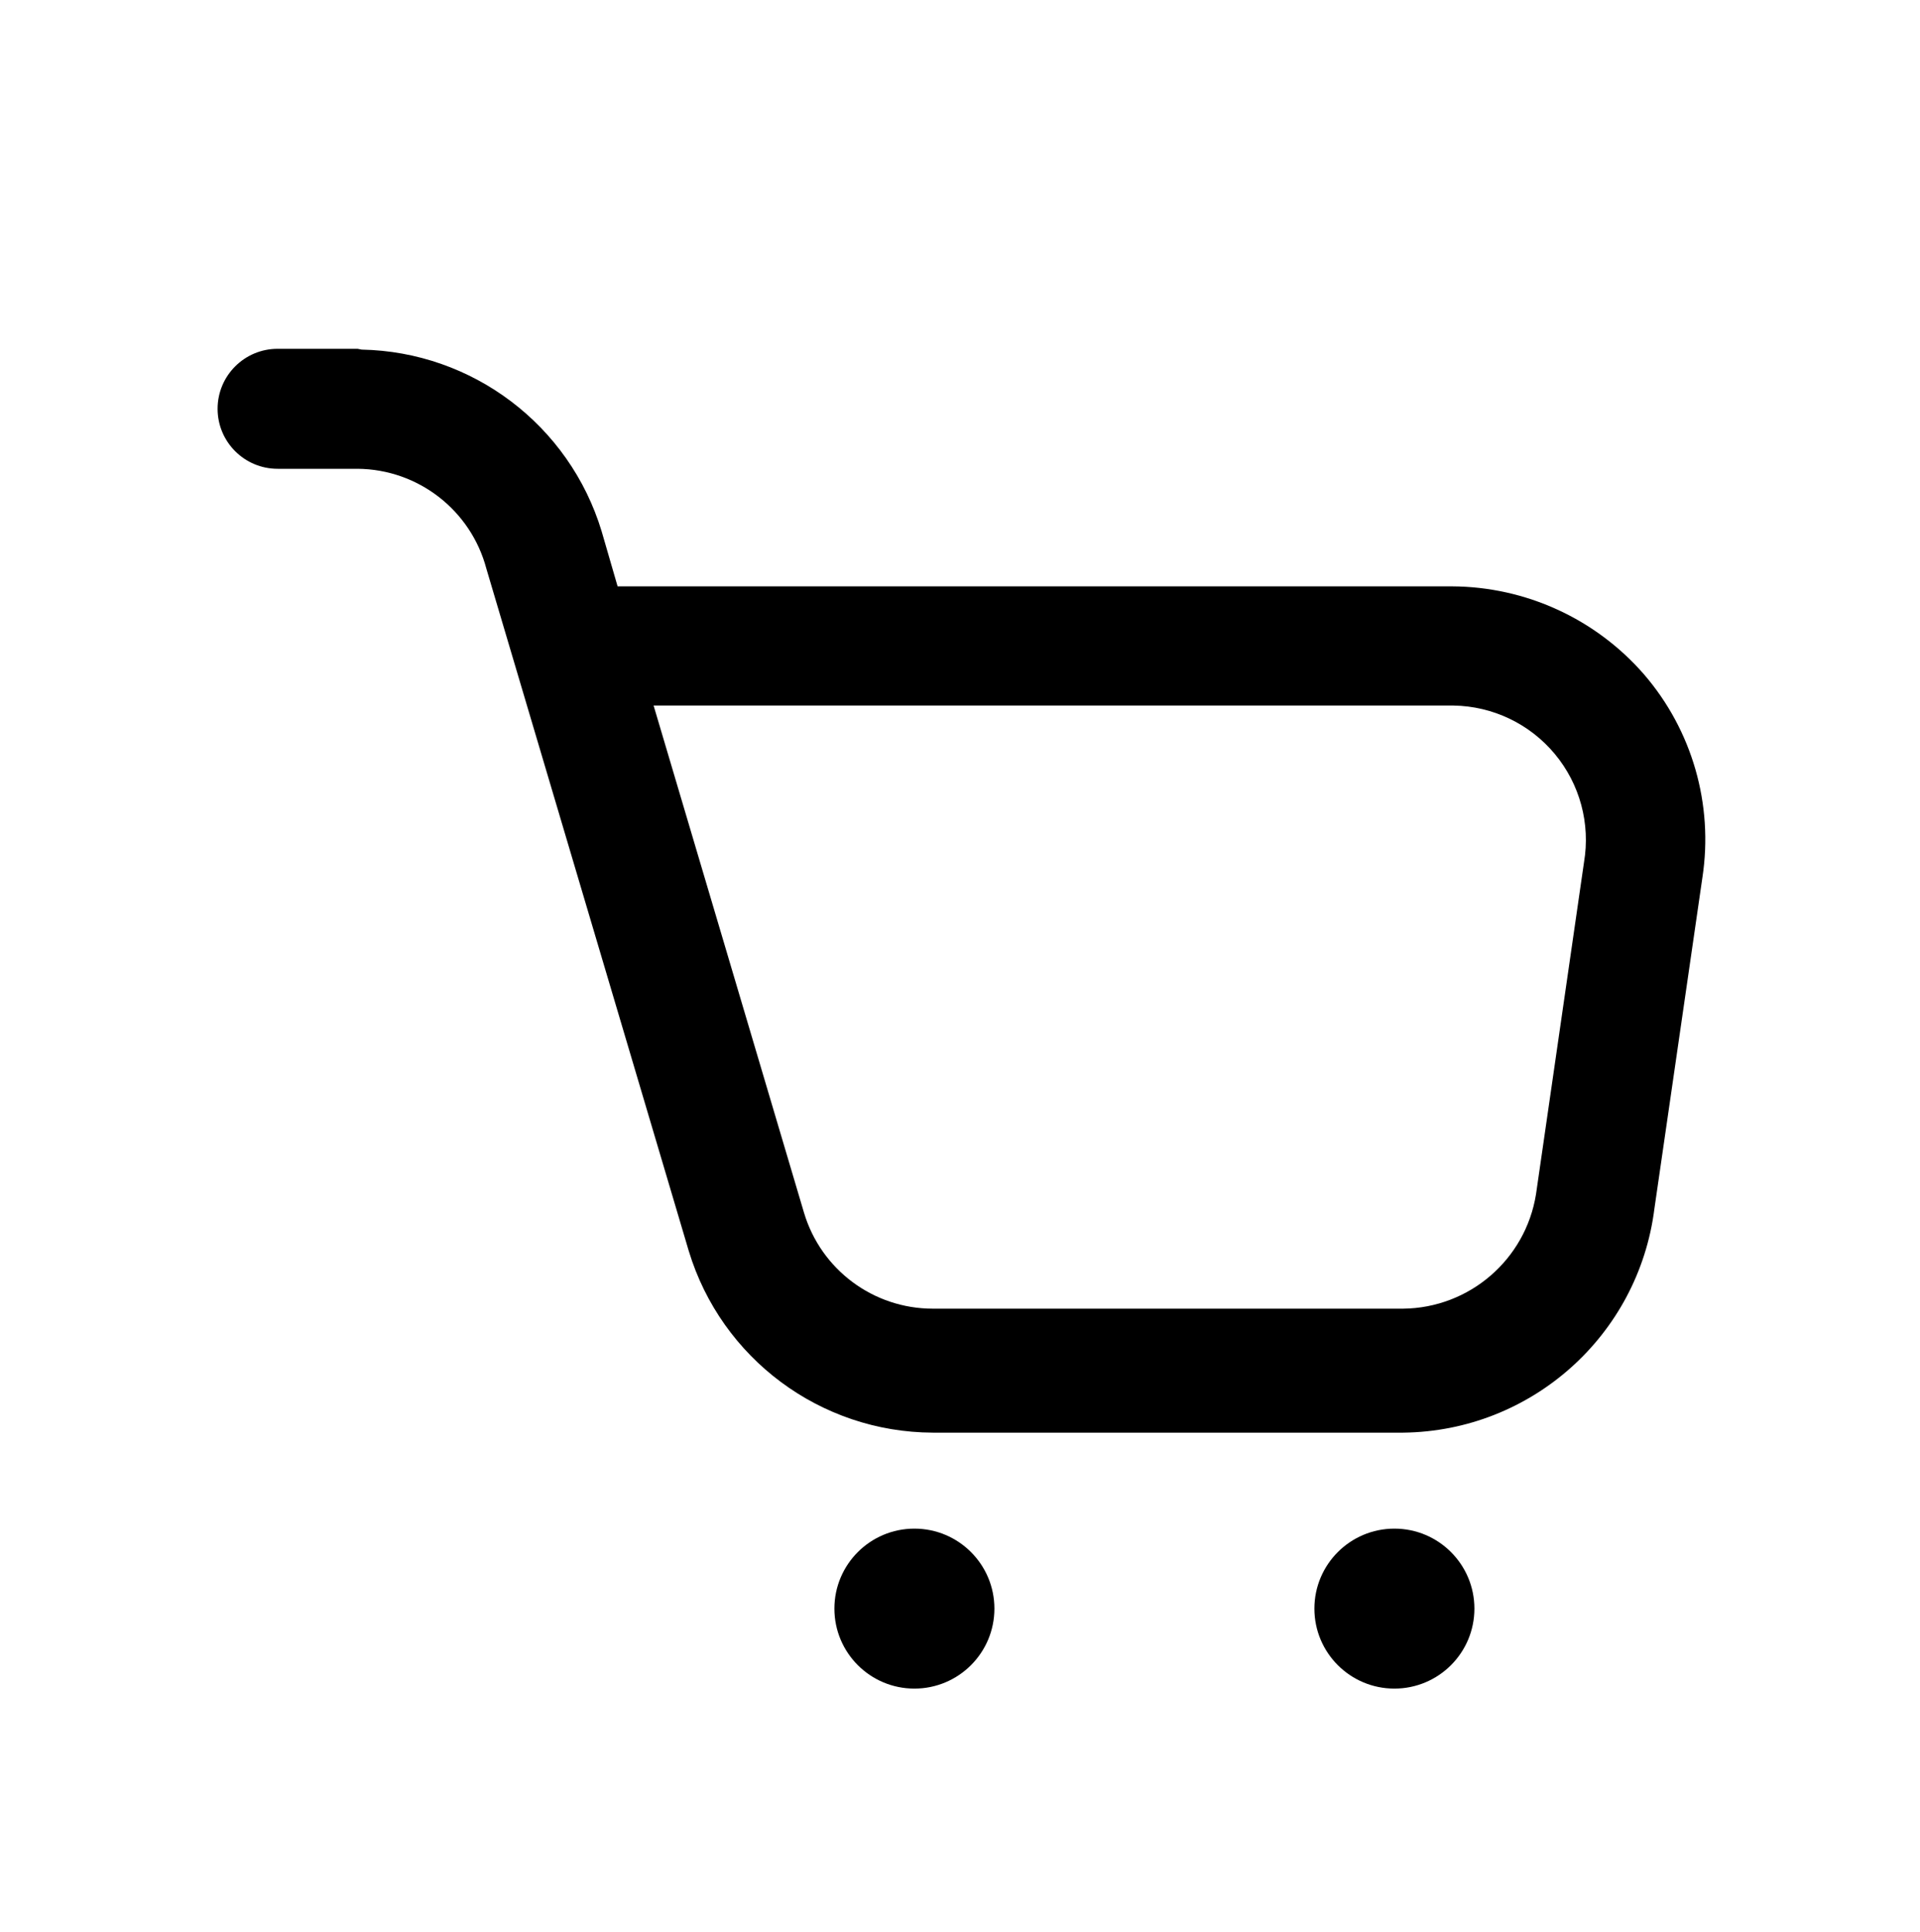 <svg width="160" height="161" viewBox="0 0 160 161" fill="none" xmlns="http://www.w3.org/2000/svg">
<path fill-rule="evenodd" clip-rule="evenodd" d="M23.133 29.072H29.8L30.133 29.138C39.374 29.317 47.449 35.427 50.133 44.272L51.467 48.871H121C127.14 48.9 132.971 51.572 137 56.205C141.018 60.867 142.796 67.054 141.867 73.138L137.867 100.738C136.534 111.318 127.596 119.288 116.933 119.405H77.733C68.369 119.37 60.121 113.232 57.4 104.272L40.533 47.405C39.242 42.526 34.847 39.114 29.8 39.072H23.133C20.372 39.072 18.133 36.833 18.133 34.072C18.133 31.31 20.372 29.072 23.133 29.072ZM67 101.072C68.415 105.818 72.78 109.072 77.733 109.072H116.933C122.451 109.012 127.124 104.986 128 99.538L132 71.871C132.545 68.651 131.657 65.353 129.568 62.842C127.48 60.331 124.399 58.856 121.133 58.805H54.467L67 101.072Z" fill="black"/>
<path d="M76.2 127.405C72.518 127.405 69.533 130.39 69.533 134.072C69.533 137.753 72.518 140.738 76.2 140.738C79.882 140.738 82.867 137.753 82.867 134.072C82.867 130.39 79.882 127.405 76.2 127.405Z" fill="black"/>
<path d="M116.2 127.405C112.518 127.405 109.533 130.39 109.533 134.072C109.533 137.753 112.518 140.738 116.2 140.738C119.882 140.738 122.867 137.753 122.867 134.072C122.867 130.39 119.882 127.405 116.2 127.405Z" fill="black"/>
</svg>
